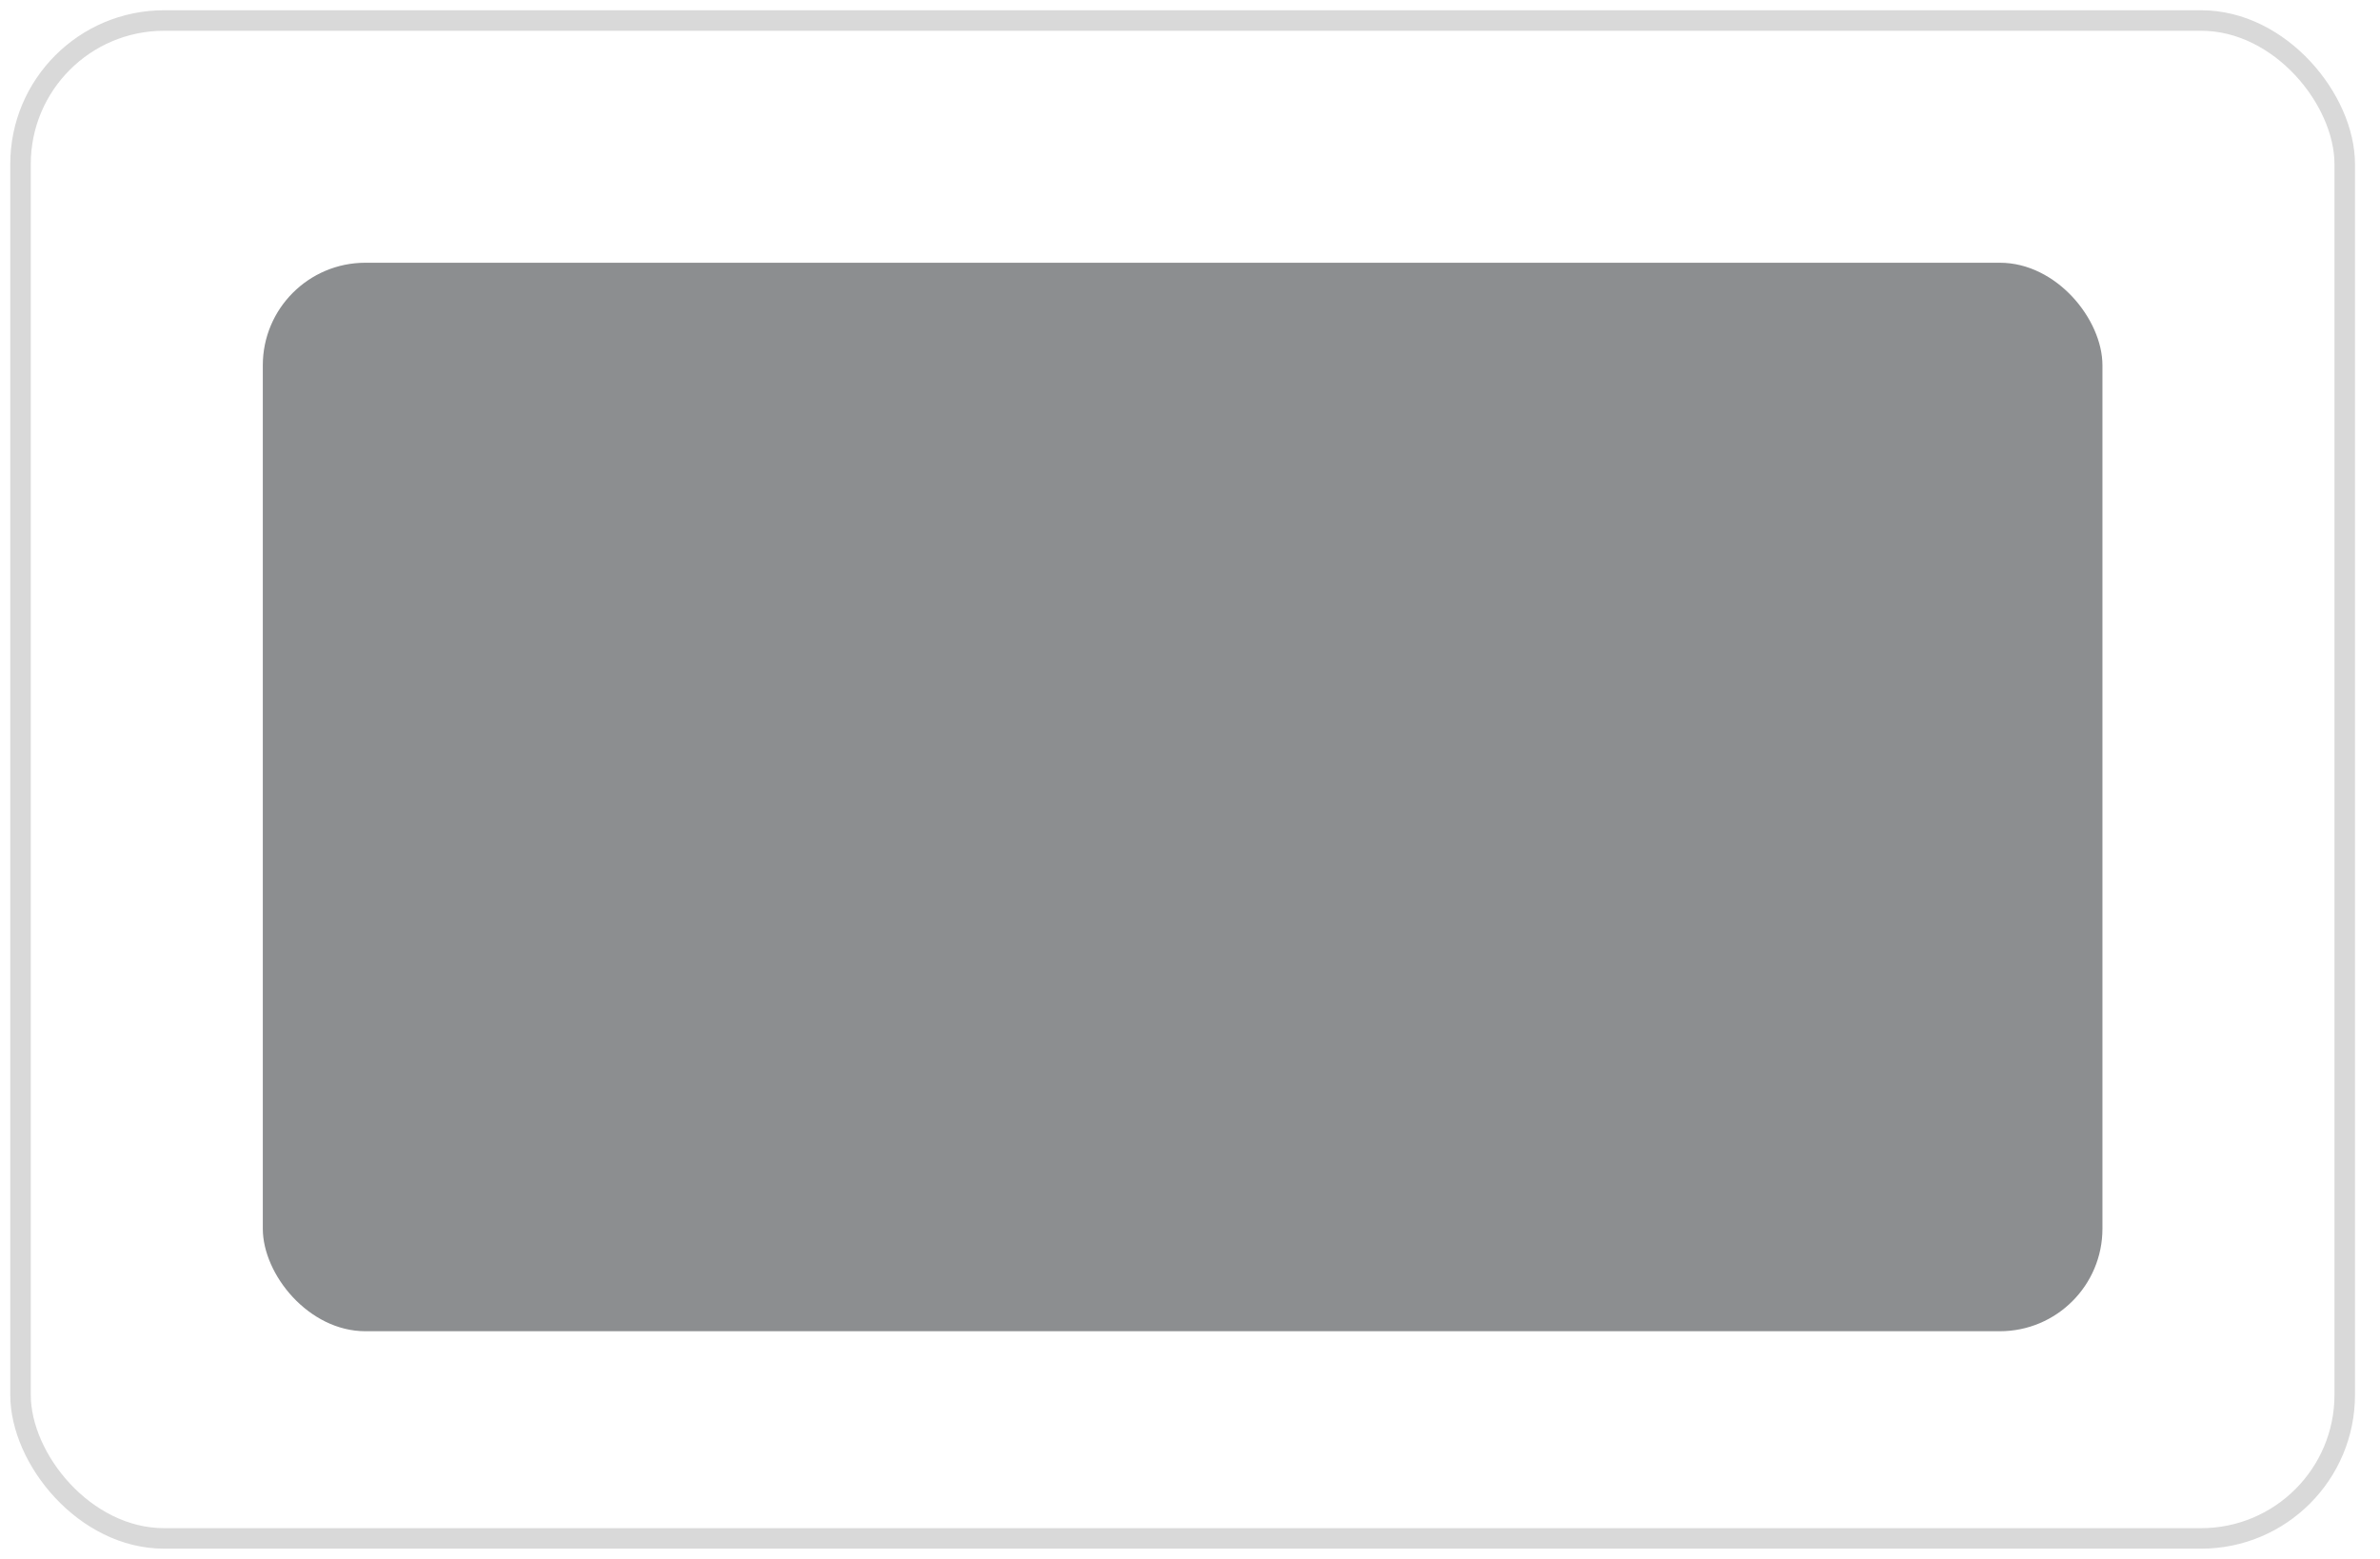 <svg
                  width="116"
                  height="76"
                  viewBox="0 0 116 76"
                  fill="none"
                  xmlns="http://www.w3.org/2000/svg"
                >
                  <rect
                    x="1"
                    y="1"
                    width="113.281"
                    height="74"
                    rx="7"
                    stroke="#D9D9D9"
                    strokeWidth="2"
                  />
                  <rect
                    x="12.809"
                    y="12.809"
                    width="89.663"
                    height="52.09"
                    rx="5"
                    fill="#8C8E90"
                  />
                </svg>